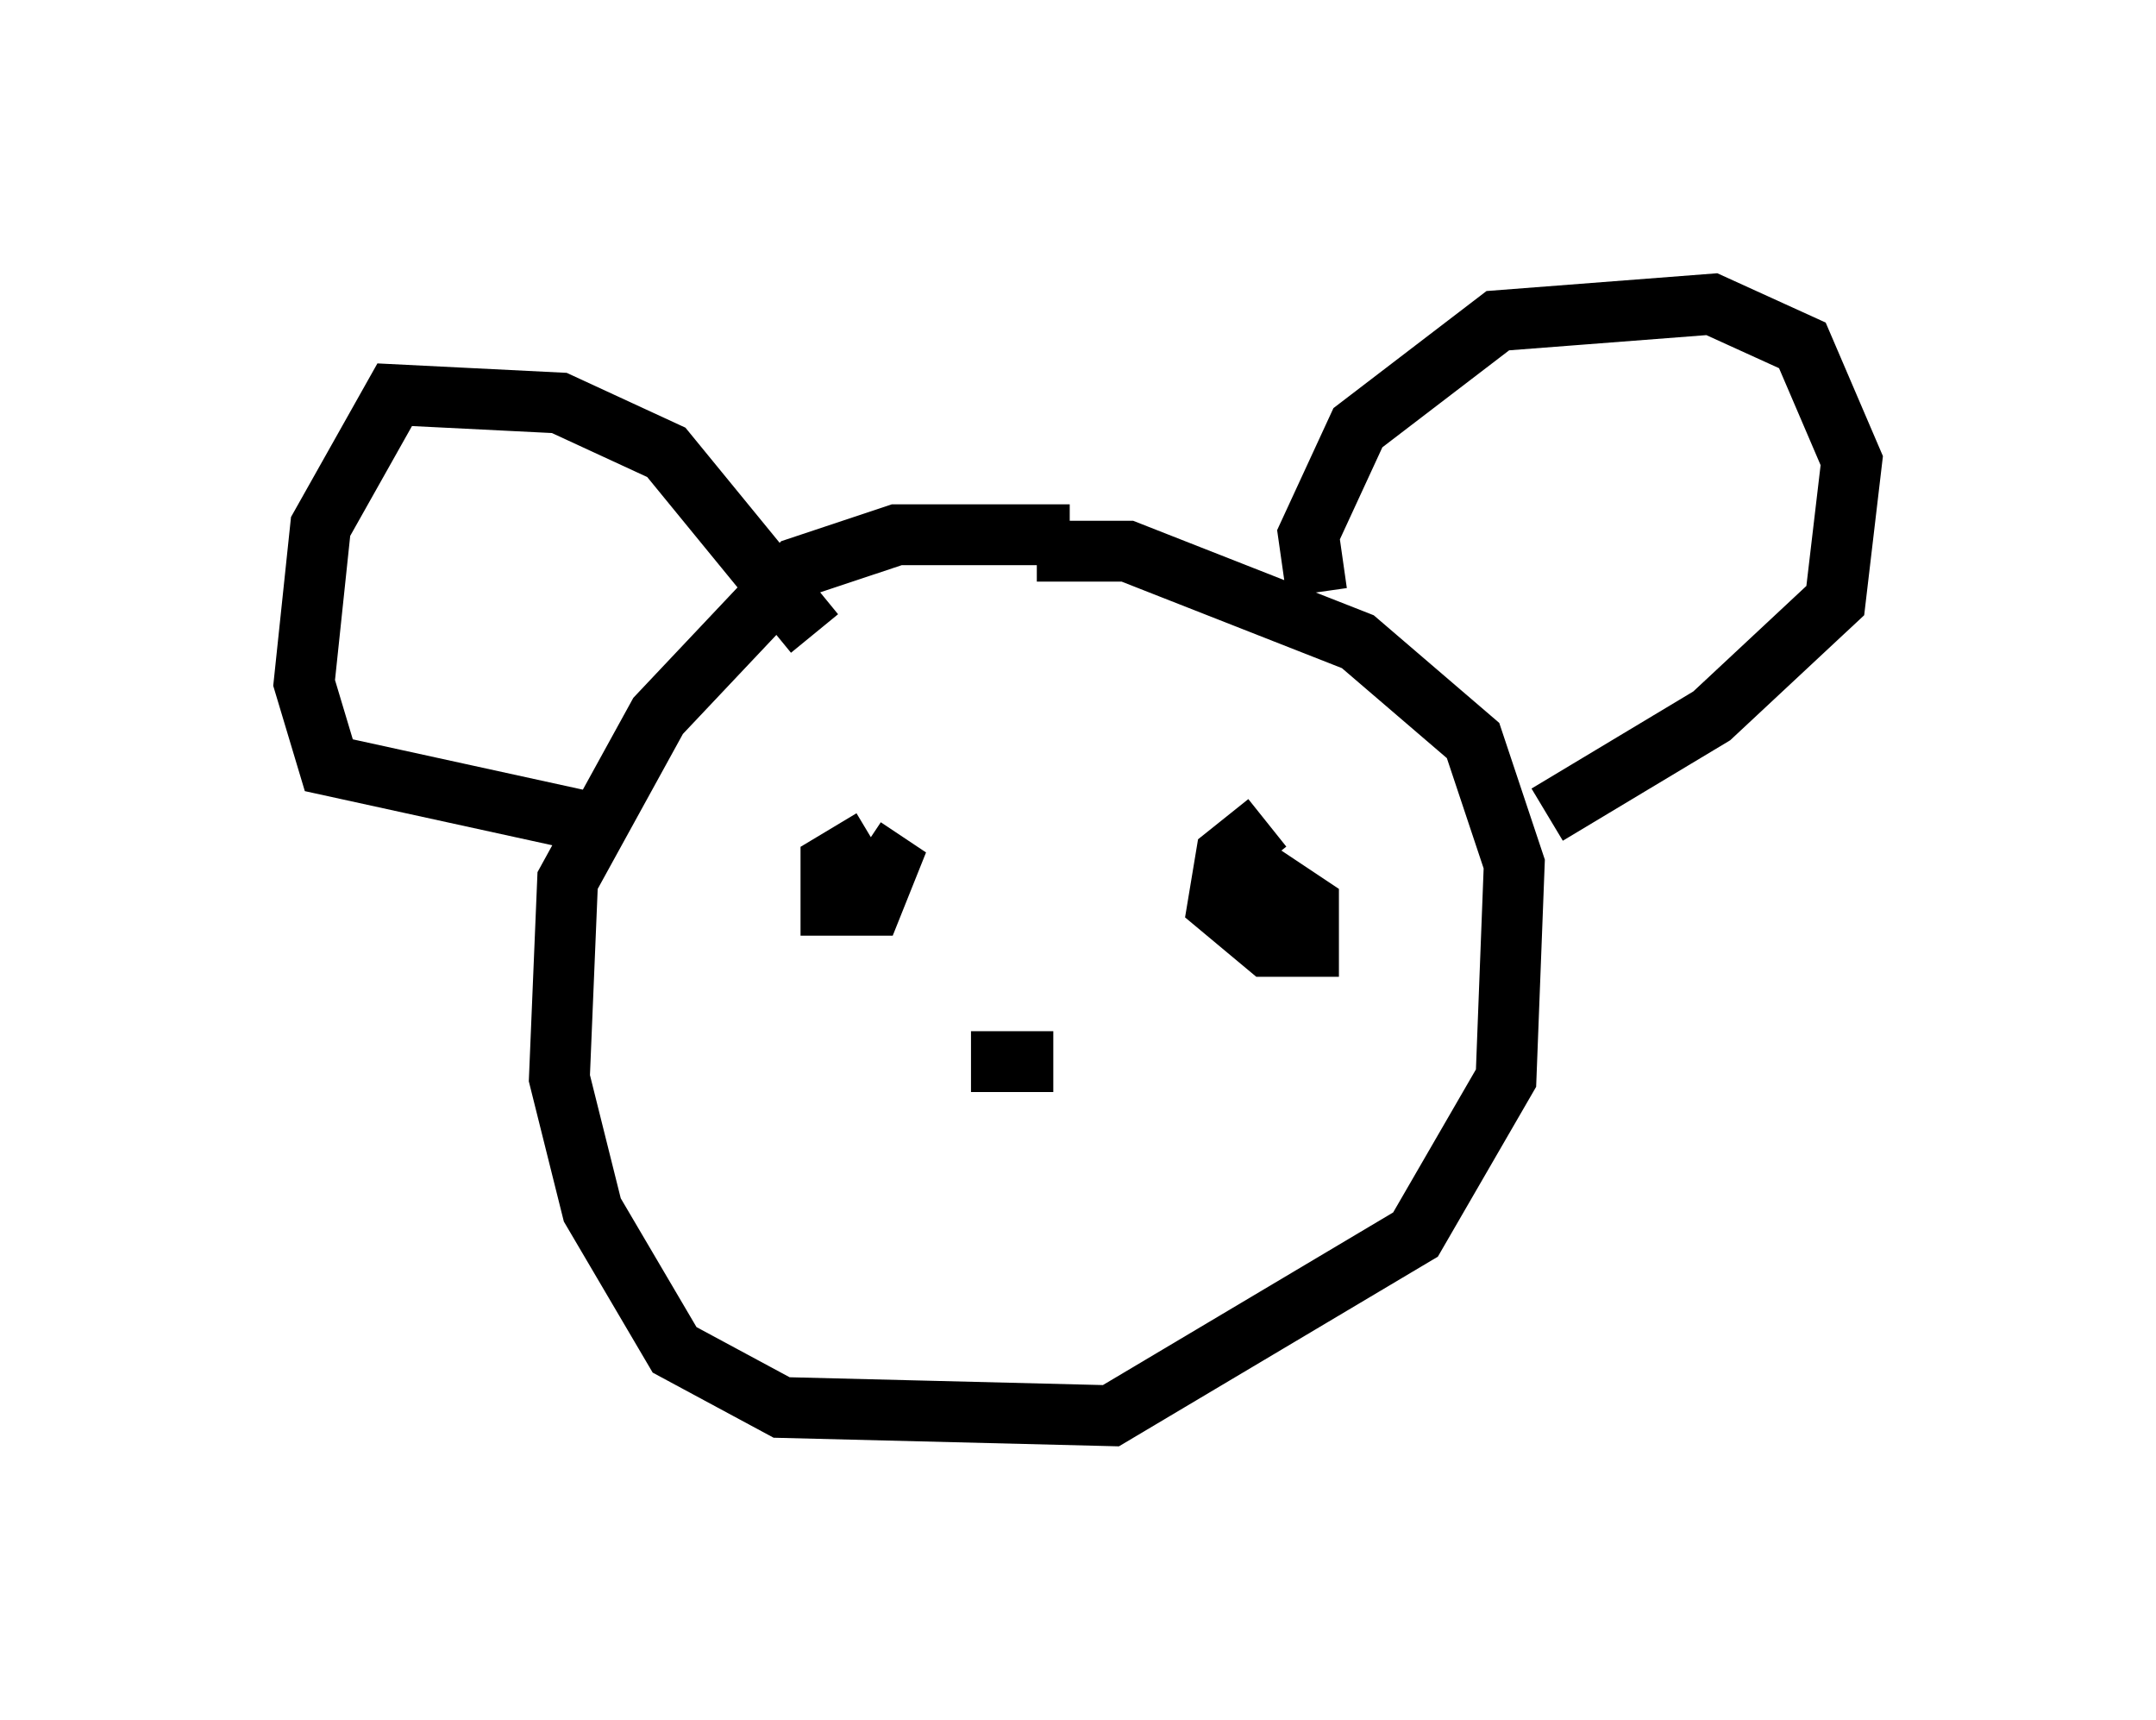 <?xml version="1.0" encoding="utf-8" ?>
<svg baseProfile="full" height="28.268" version="1.1" width="35.44" xmlns="http://www.w3.org/2000/svg" xmlns:ev="http://www.w3.org/2001/xml-events" xmlns:xlink="http://www.w3.org/1999/xlink"><defs /><rect fill="white" height="28.268" width="35.44" x="0" y="0" /><path d="M18.261, 9.465 m-0.677, -0.677 l-2.842, 0.0 -1.624, 0.541 l-2.3, 2.436 -1.488, 2.706 l-0.135, 3.248 0.541, 2.165 l1.353, 2.3 1.759, 0.947 l5.413, 0.135 5.007, -2.977 l1.488, -2.571 0.135, -3.518 l-0.677, -2.03 -1.894, -1.624 l-3.789, -1.488 -1.488, 0.0 m4.601, 0.677 l-0.135, -0.947 0.812, -1.759 l2.3, -1.759 3.518, -0.271 l1.488, 0.677 0.812, 1.894 l-0.271, 2.3 -2.03, 1.894 l-2.706, 1.624 m-12.043, -2.977 l-2.436, -2.977 -1.759, -0.812 l-2.706, -0.135 -1.218, 2.165 l-0.271, 2.571 0.406, 1.353 l4.33, 0.947 m4.601, 0.271 l-0.677, 0.406 0.0, 0.677 l0.677, 0.0 0.271, -0.677 l-0.406, -0.271 m6.631, -0.406 l-0.677, 0.541 -0.135, 0.812 l0.812, 0.677 0.677, 0.0 l0.0, -0.677 -0.812, -0.541 l-0.947, 0.135 m-3.789, 2.977 l1.353, 0.0 " fill="none" stroke="black" stroke-width="1" /></svg>